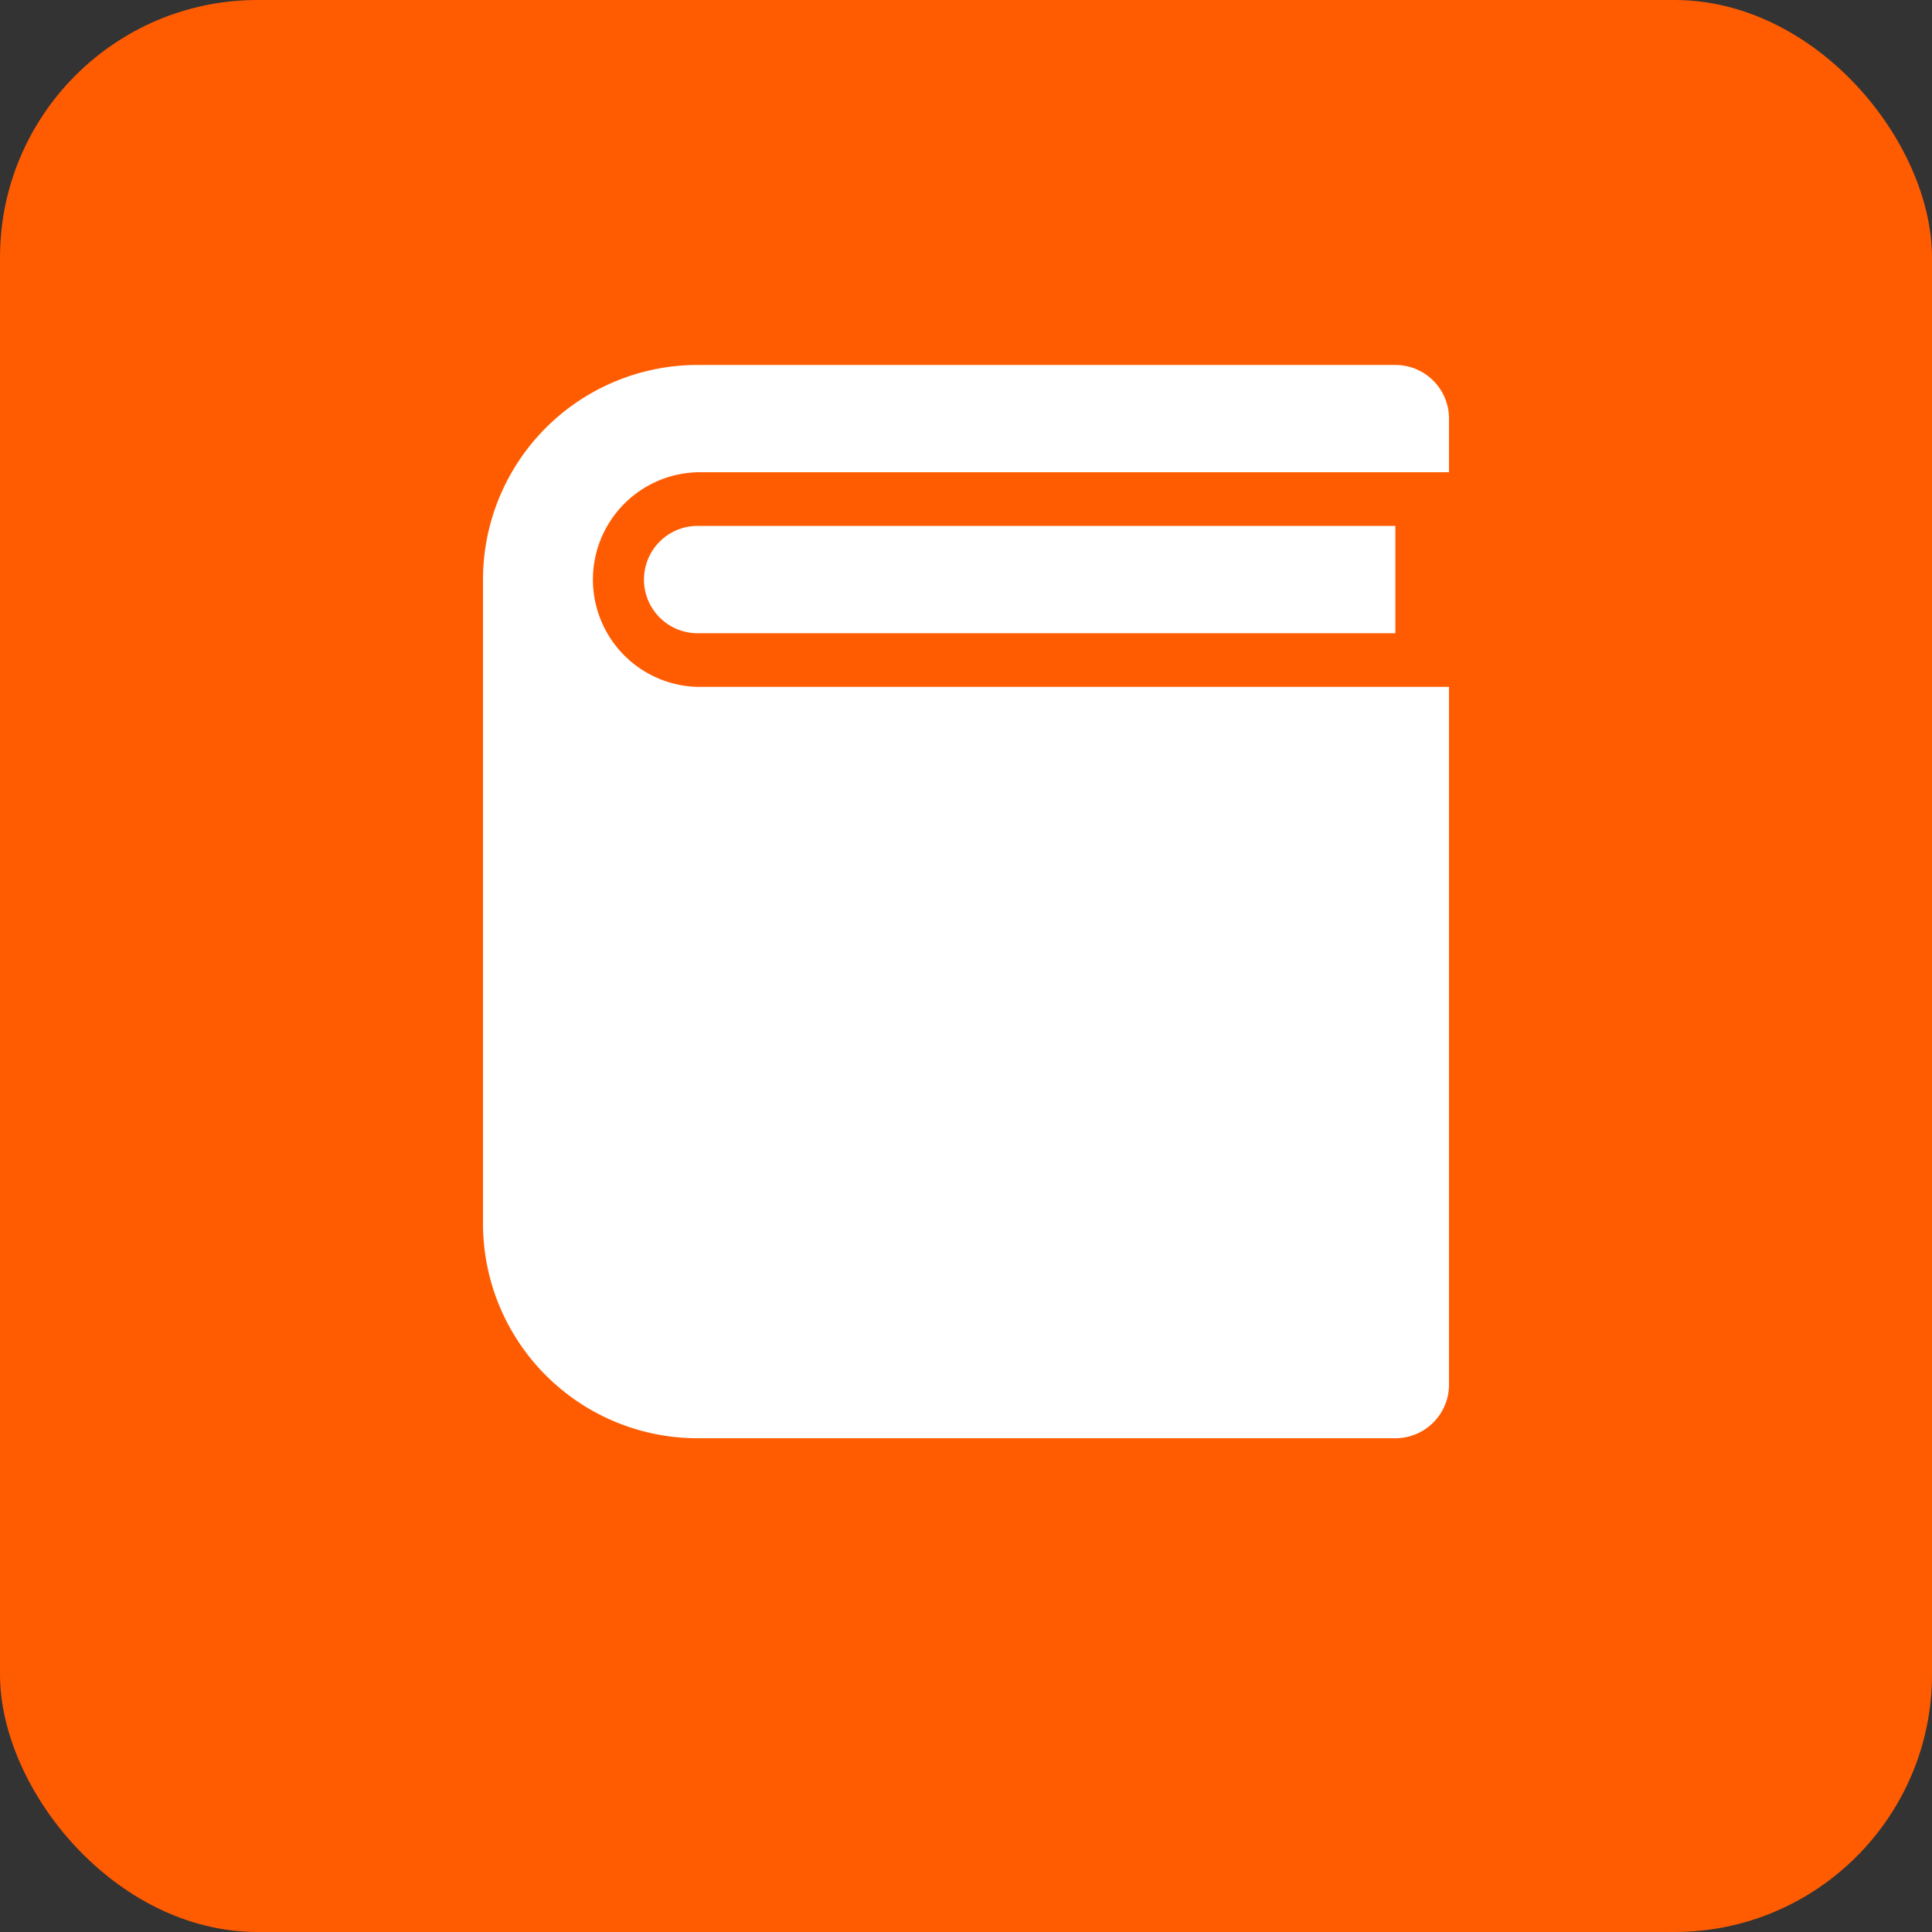 <svg width="30" height="30" viewBox="0 0 30 30" fill="none" xmlns="http://www.w3.org/2000/svg">
    <rect x="0" y="0" width="30" height="30" fill="#333333" stroke="none"/>
    <rect width="30" height="30" rx="4" fill="#FF5C01"/>
    <g clip-path="url(#k55pvumnaa)">
        <path d="M22.5 7.333H10.833a1.667 1.667 0 0 0 0 3.333H22.5v10.833a.833.833 0 0 1-.833.834H10.833A3.333 3.333 0 0 1 7.5 18.999V9a3.333 3.333 0 0 1 3.333-3.333h10.834a.833.833 0 0 1 .833.833v.834zm-.833 2.5H10.833a.833.833 0 0 1 0-1.667h10.834v1.667z" fill="#fff"/>
    </g>
    <defs>
        <clipPath id="k55pvumnaa">
            <path fill="#fff" transform="translate(5 4)" d="M0 0h20v20H0z"/>
        </clipPath>
    </defs>
</svg>
